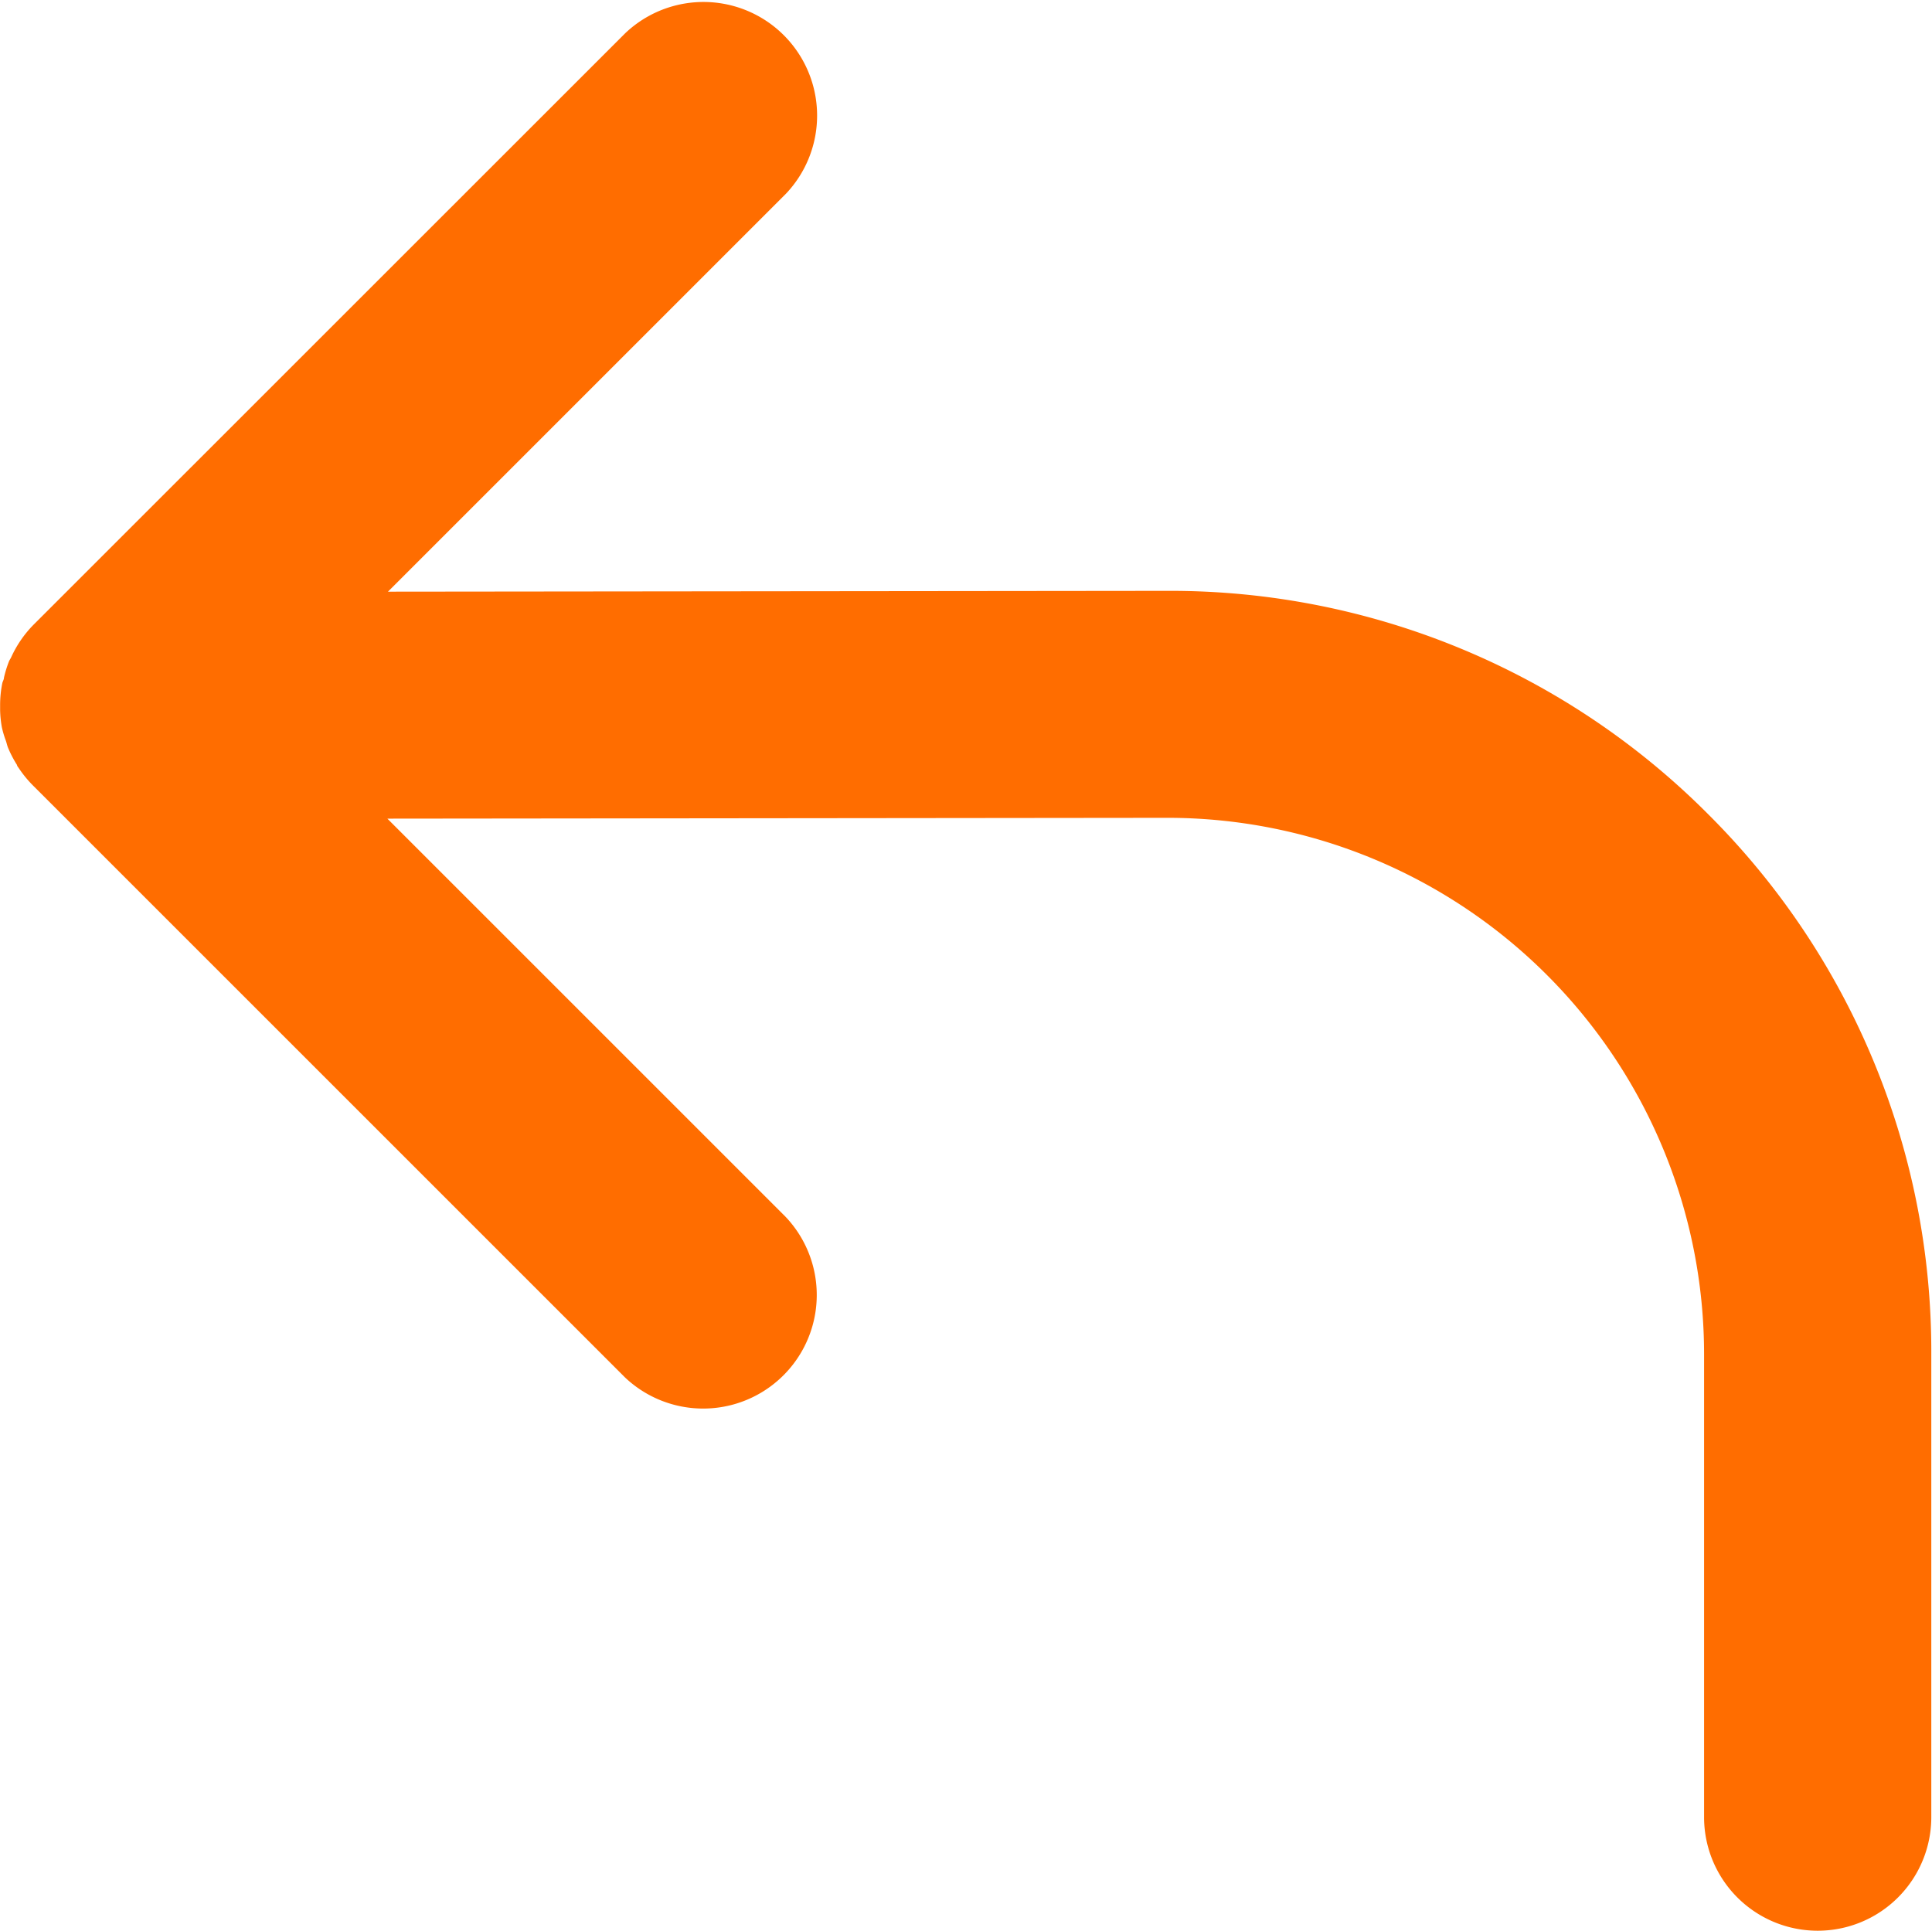 <svg xmlns="http://www.w3.org/2000/svg" width="16.563" height="16.555" viewBox="0 0 16.563 16.555">
  <path id="Trazado_401" data-name="Trazado 401" d="M2035.534,1992.291a6.505,6.505,0,0,0-4.627-1.915h-.007l-6.684.007,3.411-3.411a.974.974,0,0,0-1.377-1.377l-5.075,5.074a.966.966,0,0,0-.189.276c-.006.013-.015.025-.02.038a.99.99,0,0,0-.042.137c0,.016-.01.03-.014.046a.949.949,0,0,0-.019.192h0c0,.014,0,.026,0,.04a.931.931,0,0,0,.015.148.858.858,0,0,0,.035.117c.007.021.011.043.02.063a.977.977,0,0,0,.075.143c0,.008.008.017.013.024a1,1,0,0,0,.133.161l5.065,5.065a.974.974,0,0,0,1.377-1.377l-3.413-3.413,6.688-.007h0a4.6,4.6,0,0,1,4.6,4.6v3.968a.974.974,0,0,0,1.948,0v-3.968A6.5,6.5,0,0,0,2035.534,1992.291Z" transform="translate(-2020.89 -1985.31)" fill="#ff6d00"/>
</svg>

